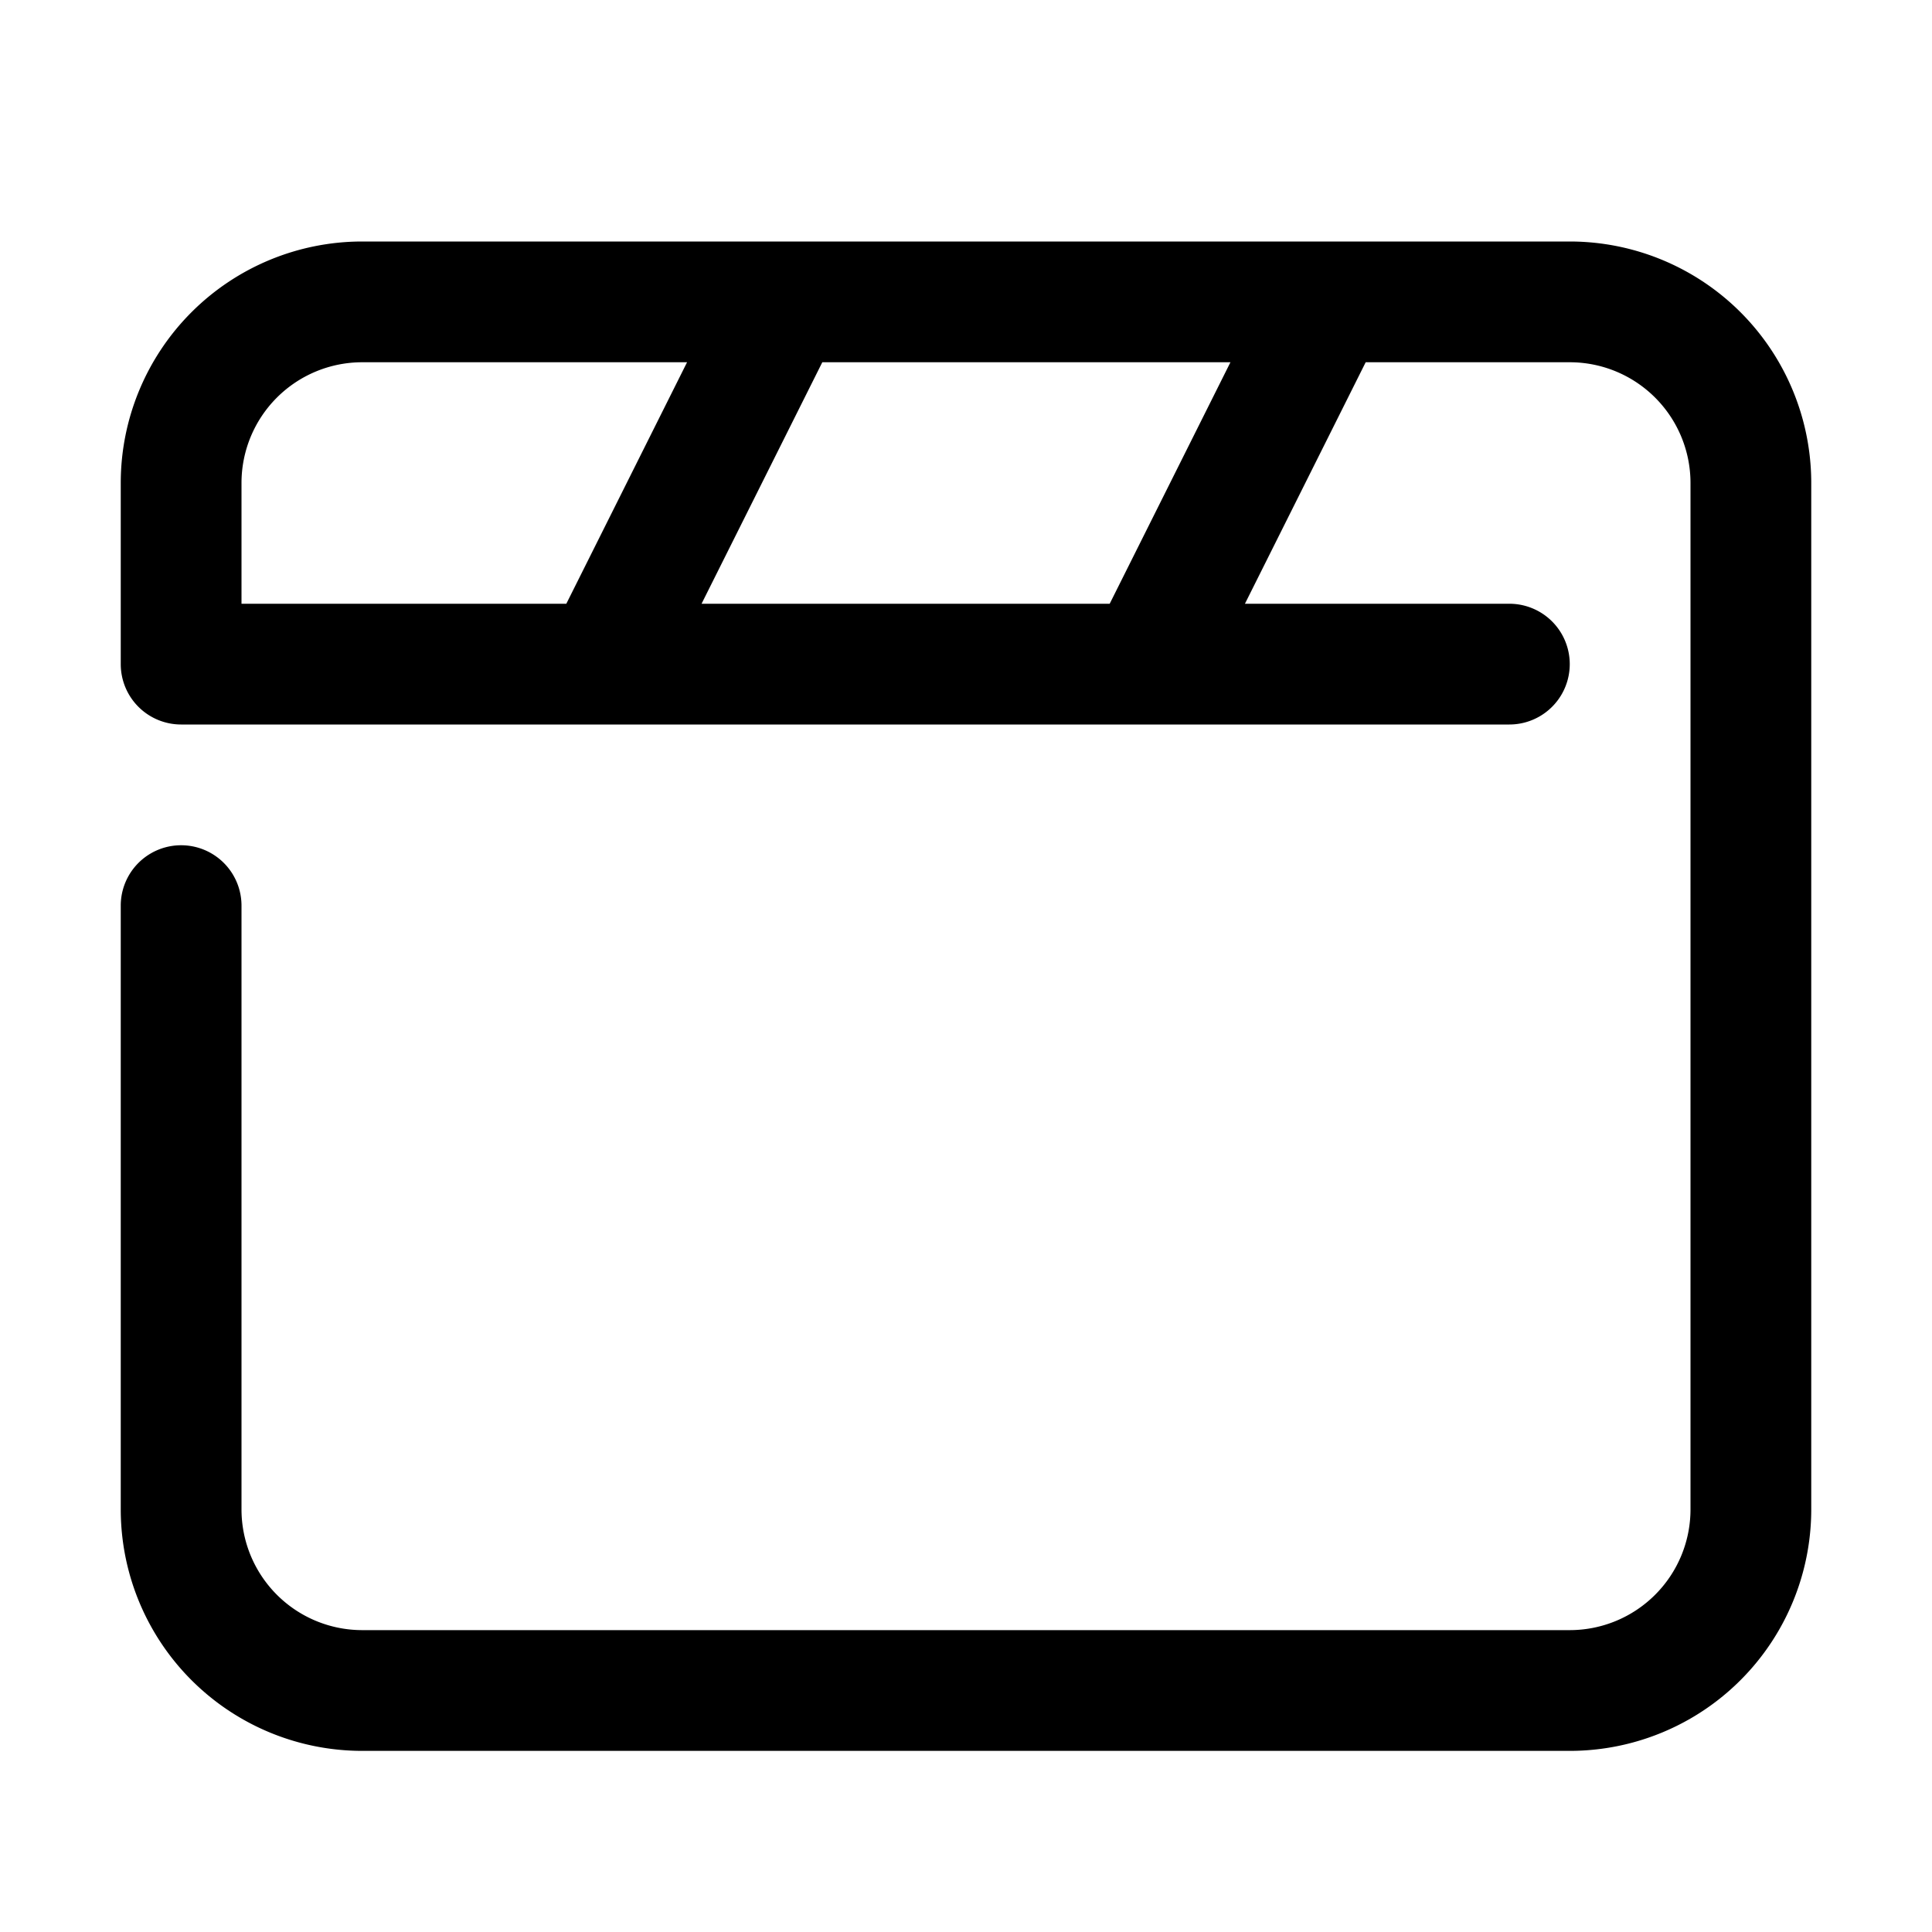 <svg id="SvgjsSvg1081" width="256" height="256" xmlns="http://www.w3.org/2000/svg" version="1.1" xmlns:xlink="http://www.w3.org/1999/xlink" xmlns:svgjs="http://svgjs.com/svgjs"><defs id="SvgjsDefs1082"></defs><g id="SvgjsG1083"><svg xmlns="http://www.w3.org/2000/svg" viewBox="0 0 32 32" width="256" height="256"><path d="M26,4H6A4,4,0,0,0,2,8v3a1,1,0,0,0,1,1H25a1,1,0,0,0,0-2H20.62l2-4H26a2,2,0,0,1,2,2V25a2,2,0,0,1-2,2H6a2,2,0,0,1-2-2V15a1,1,0,0,0-2,0V25a4,4,0,0,0,4,4H26a4,4,0,0,0,4-4V8A4,4,0,0,0,26,4ZM6,6h5.38l-2,4H4V8A2,2,0,0,1,6,6Zm12.38,4H11.62l2-4h6.76Z" fill="#000000" class="color000 svgShape"></path></svg></g></svg>